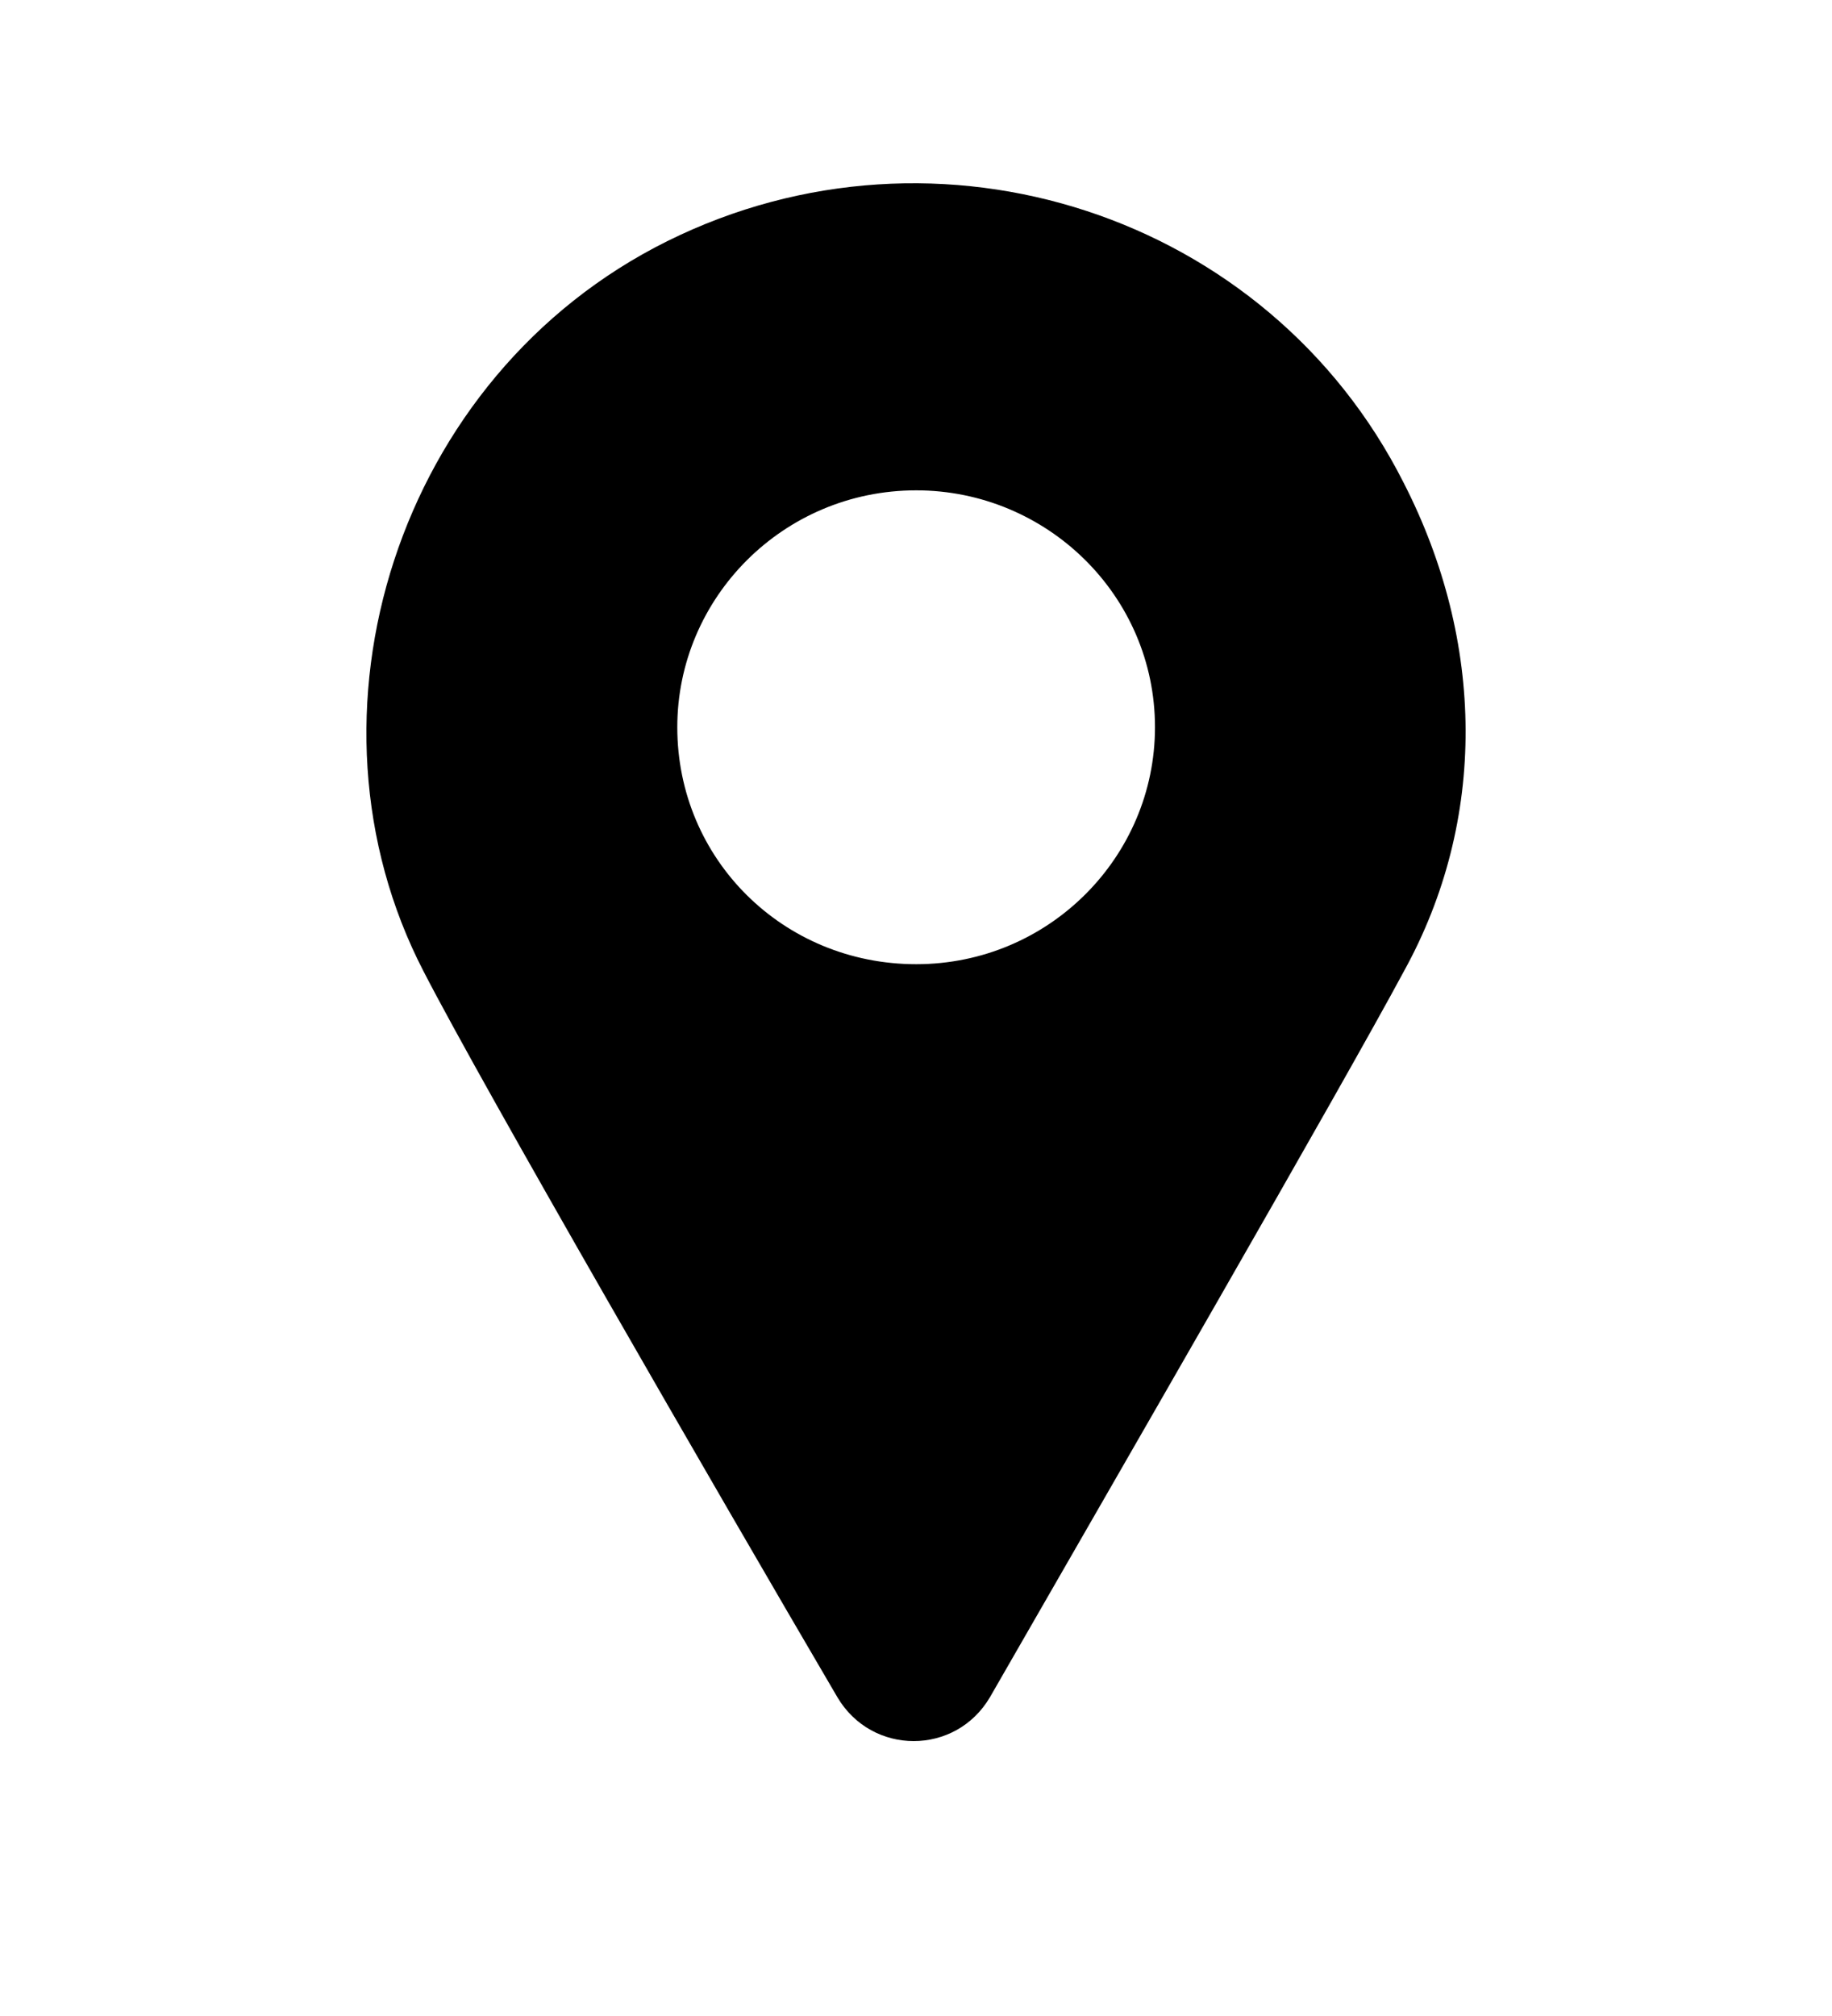 <svg width="20" height="22" viewBox="0 0 20 22" xmlns="http://www.w3.org/2000/svg">
<g id="Frame 59">
<path id="Vector" d="M10.808 18.52C12.126 16.227 14.652 11.855 15.325 10.602C16.238 8.95 16.212 7.003 15.325 5.271C13.846 2.338 10.243 1.165 7.286 2.631C4.329 4.098 3.173 7.803 4.625 10.602C5.27 11.855 7.797 16.227 9.141 18.52C9.518 19.16 10.432 19.16 10.808 18.52L10.808 18.52ZM7.394 7.936C7.394 6.524 8.55 5.351 10.002 5.351C11.426 5.351 12.609 6.497 12.609 7.936C12.609 9.349 11.453 10.522 10.002 10.522C8.55 10.522 7.394 9.376 7.394 7.936Z"/>
</g>
</svg>
